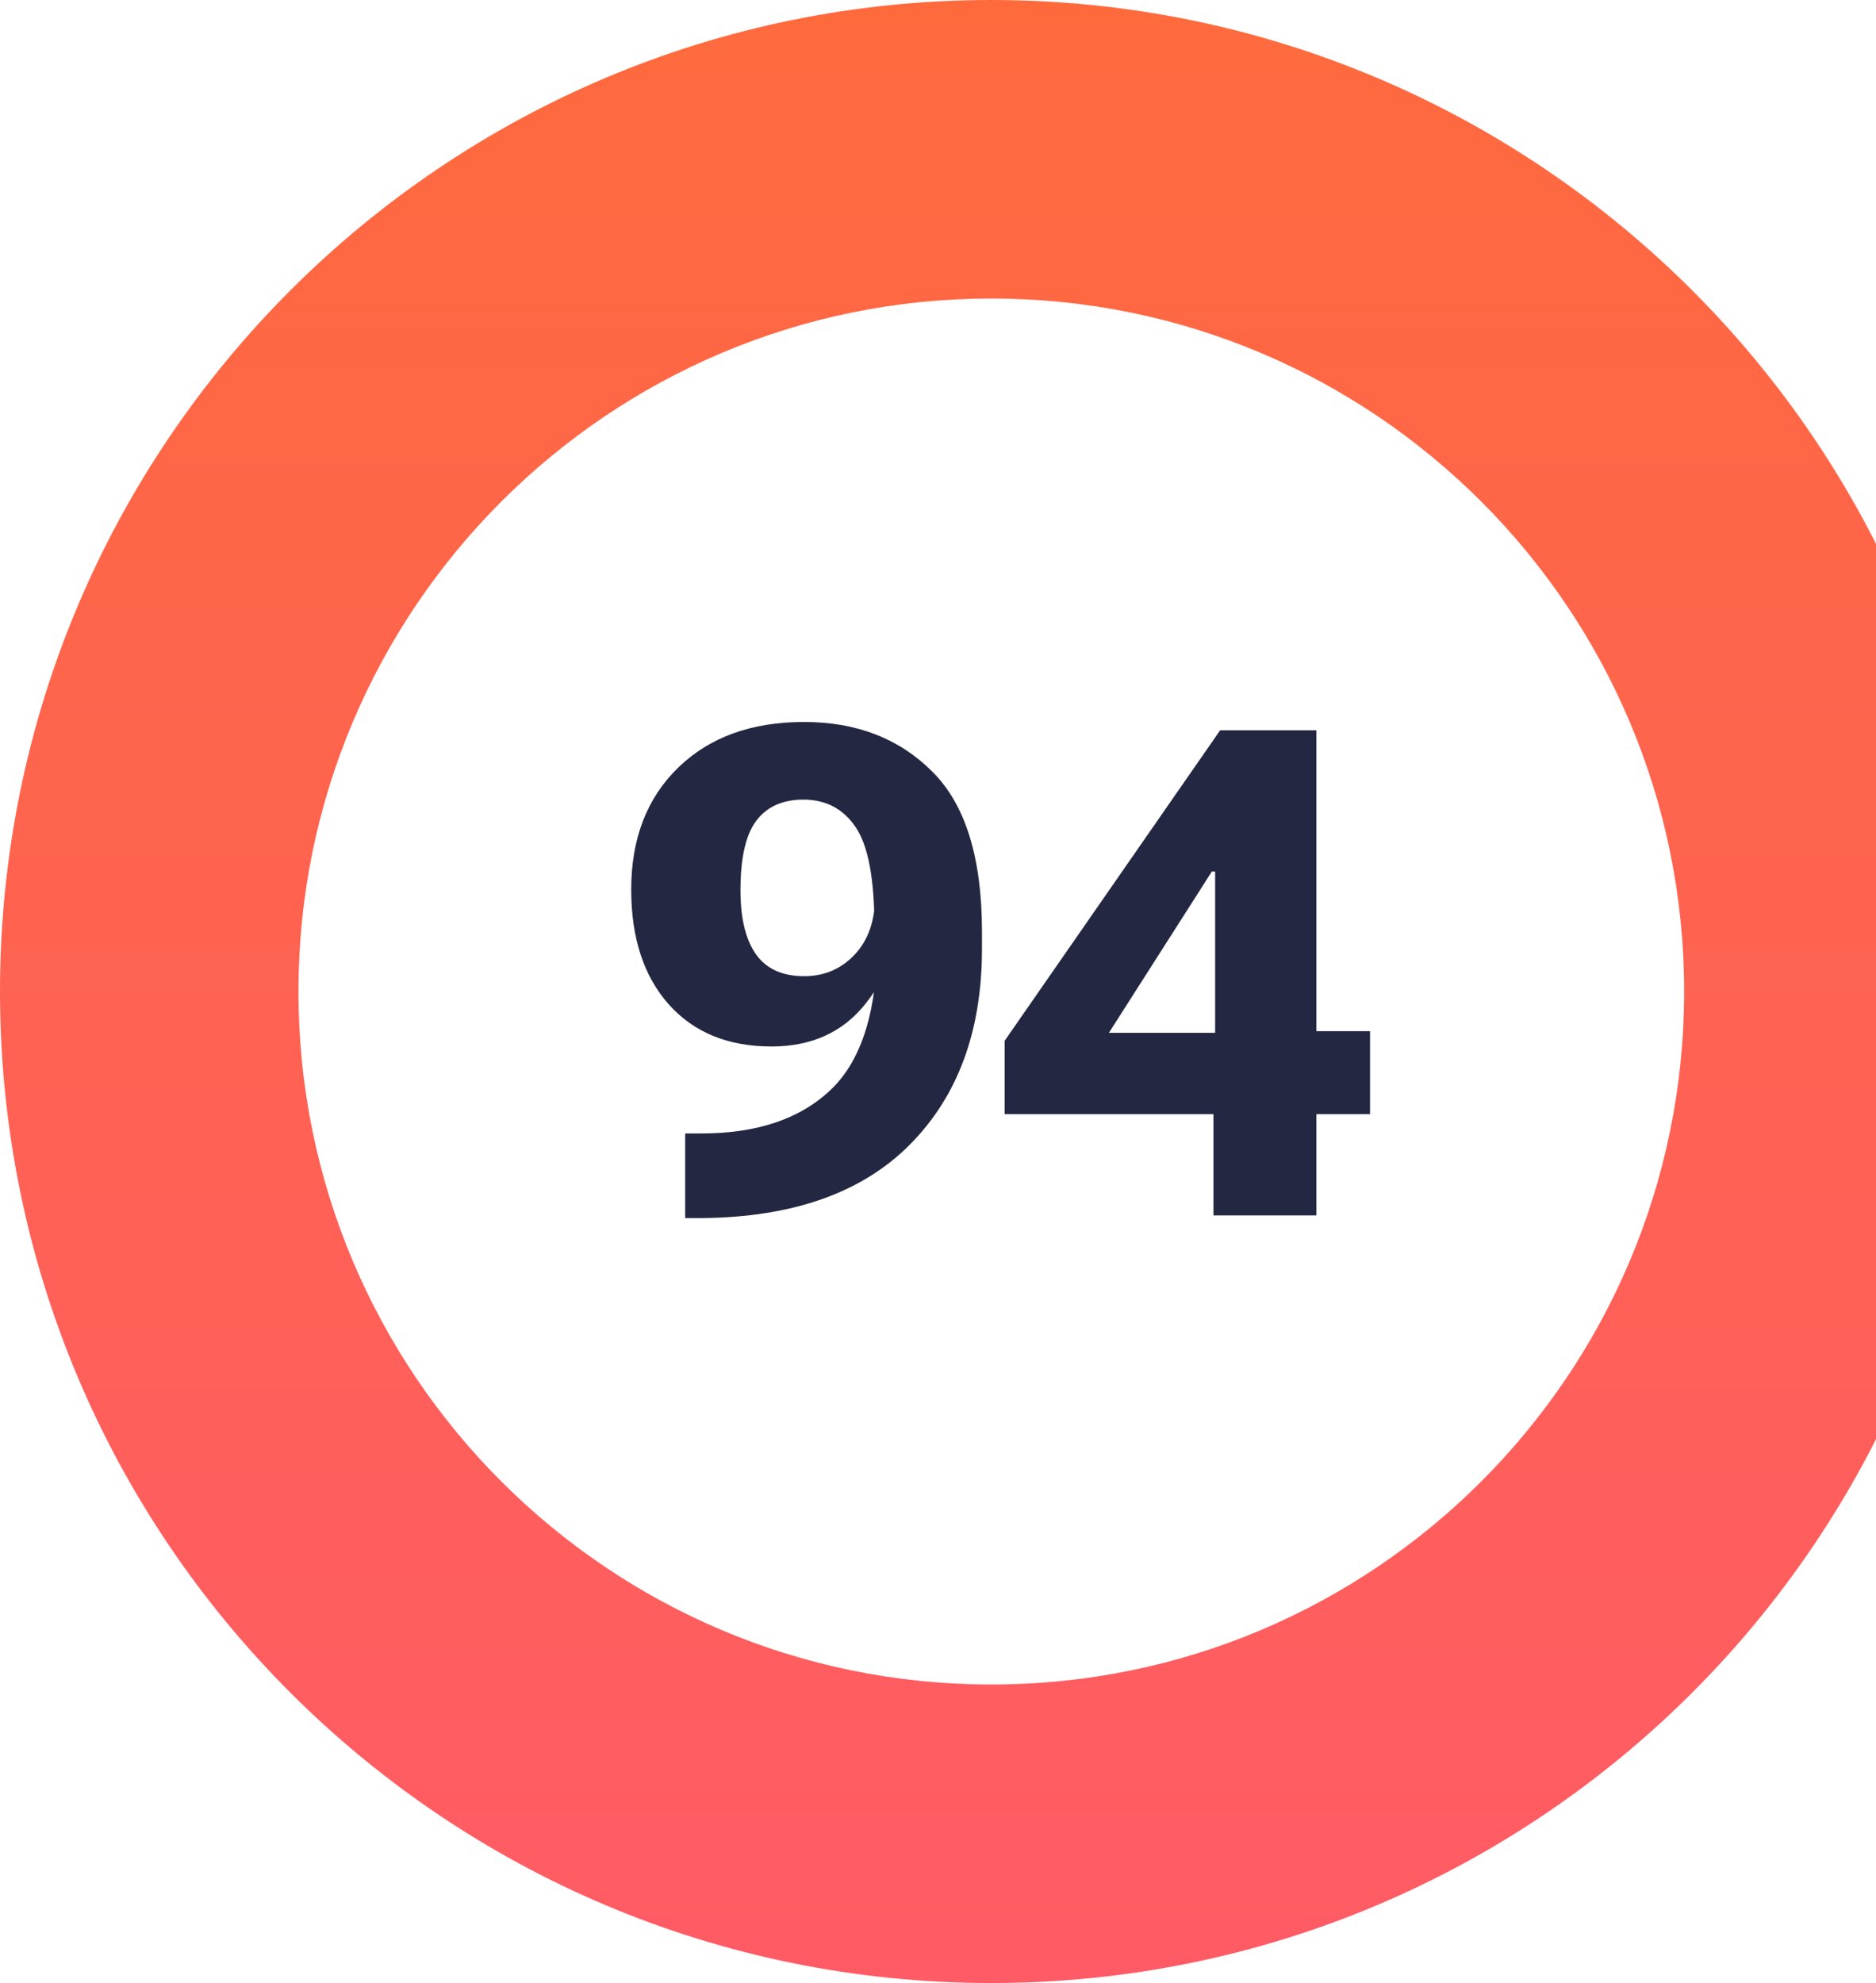 <svg width="88" height="93" viewBox="0 0 88 93" fill="none" xmlns="http://www.w3.org/2000/svg">
<g id="Group 38">
<path id="Ellipse 19 (Stroke)" fill-rule="evenodd" clip-rule="evenodd" d="M46.5 79C64.449 79 79 64.449 79 46.5C79 28.551 64.449 14 46.5 14C28.551 14 14 28.551 14 46.5C14 64.449 28.551 79 46.5 79ZM46.5 93C72.181 93 93 72.181 93 46.5C93 20.819 72.181 0 46.5 0C20.819 0 0 20.819 0 46.5C0 72.181 20.819 93 46.5 93Z" fill="url(#paint0_linear_26_89)"/>
<g id="Welcome!">
<path d="M29.609 41.719C29.609 43.99 30.198 45.786 31.375 47.109C32.552 48.422 34.156 49.078 36.188 49.078C38.073 49.078 39.547 48.406 40.609 47.062C41.682 45.719 42.219 44.042 42.219 42.031H41.047C41.047 43.177 40.729 44.089 40.094 44.766C39.458 45.443 38.667 45.781 37.719 45.781C36.708 45.781 35.958 45.443 35.469 44.766C34.979 44.078 34.734 43.073 34.734 41.75C34.734 40.24 34.979 39.156 35.469 38.5C35.969 37.833 36.708 37.5 37.688 37.5C38.74 37.5 39.557 37.932 40.141 38.797C40.724 39.661 41.016 41.208 41.016 43.438L41.156 44.062C41.156 47.365 40.432 49.708 38.984 51.094C37.536 52.479 35.49 53.167 32.844 53.156H32.141V57.125H32.953C37.203 57.083 40.448 55.932 42.688 53.672C44.938 51.401 46.062 48.344 46.062 44.5V43.688C46.062 40.229 45.286 37.729 43.734 36.188C42.182 34.635 40.177 33.859 37.719 33.859C35.25 33.859 33.281 34.573 31.812 36C30.344 37.427 29.609 39.333 29.609 41.719Z" fill="#242742"/>
<path d="M56.922 57H61.75V34.25H57.234L47.125 48.812V52.25H64.266V48.359H59.328L58.516 48.438H52.016L56.844 40.875H57V50.469L56.922 51.016V57Z" fill="#242742"/>
</g>
</g>
<defs>
<linearGradient id="paint0_linear_26_89" x1="46.5" y1="0" x2="46.5" y2="93" gradientUnits="userSpaceOnUse">
<stop stop-color="#FF6A3D"/>
<stop offset="1" stop-color="#FF5B66"/>
</linearGradient>
</defs>
</svg>
